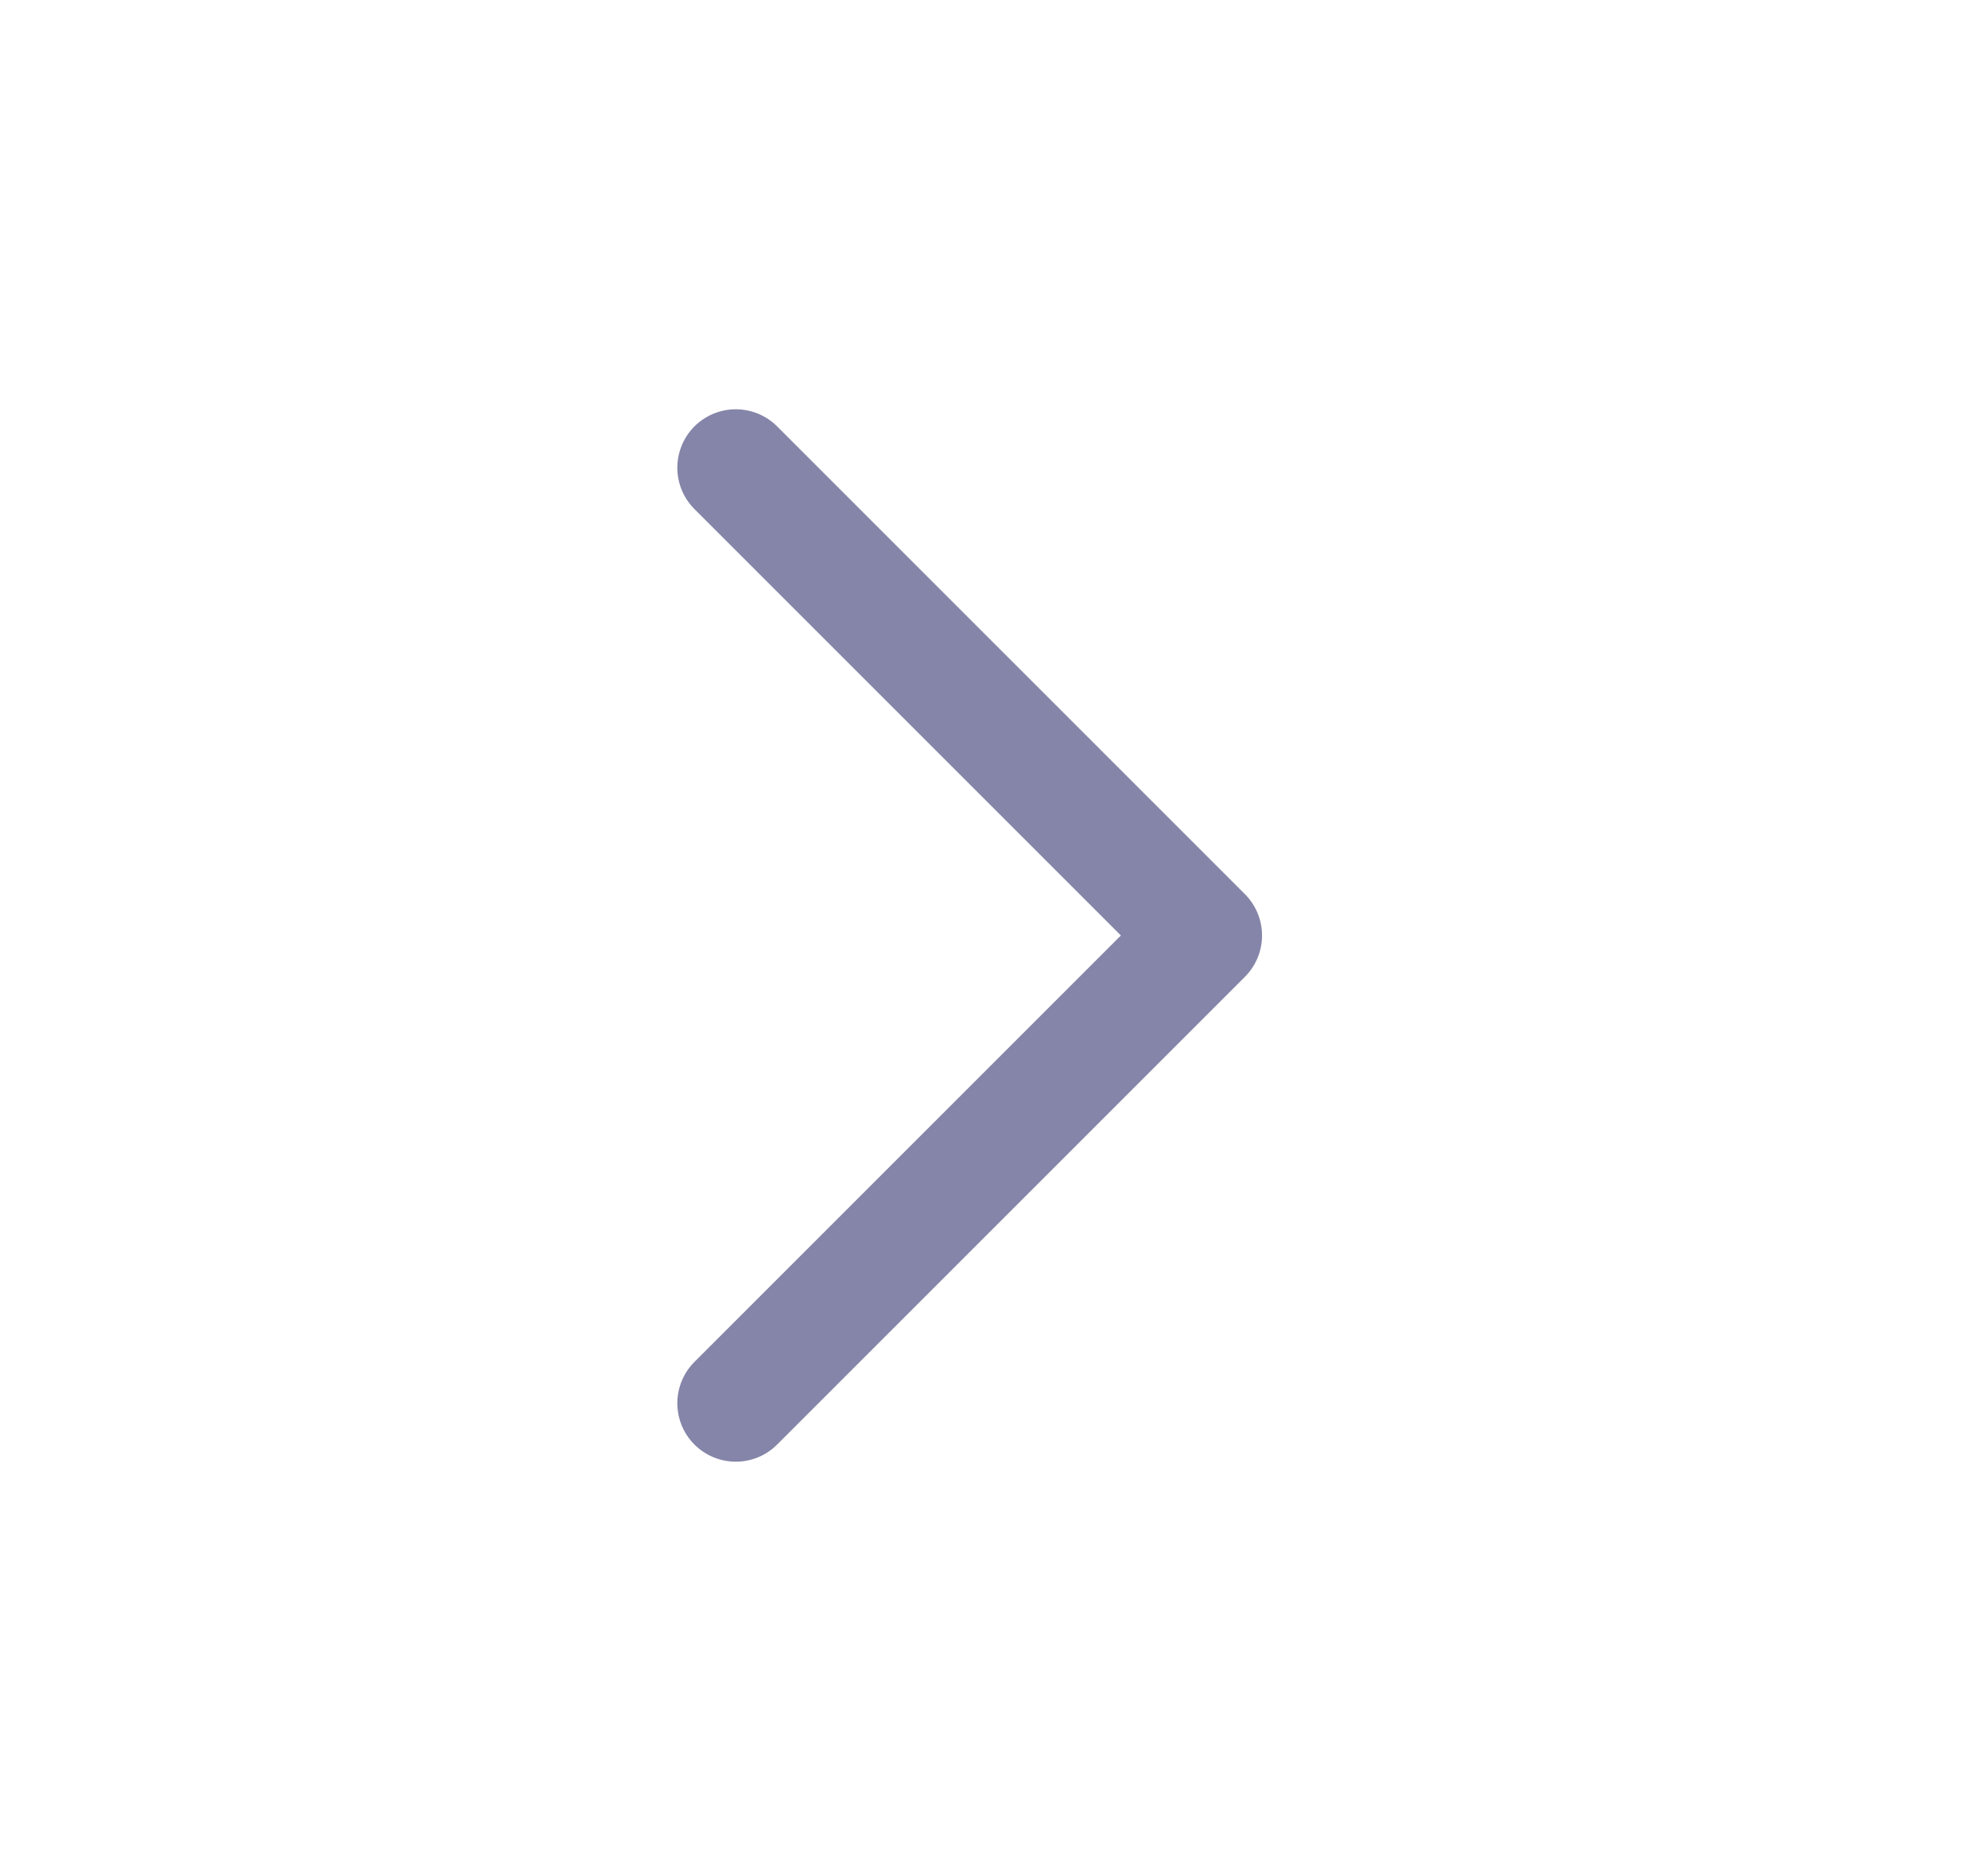 <svg xmlns="http://www.w3.org/2000/svg" width="17" height="16" viewBox="0 0 17 16" fill="none">
  <path d="M6.292 12L10.292 8L6.292 4" stroke="#8585A9" stroke-linecap="round" stroke-linejoin="round"/>
</svg>